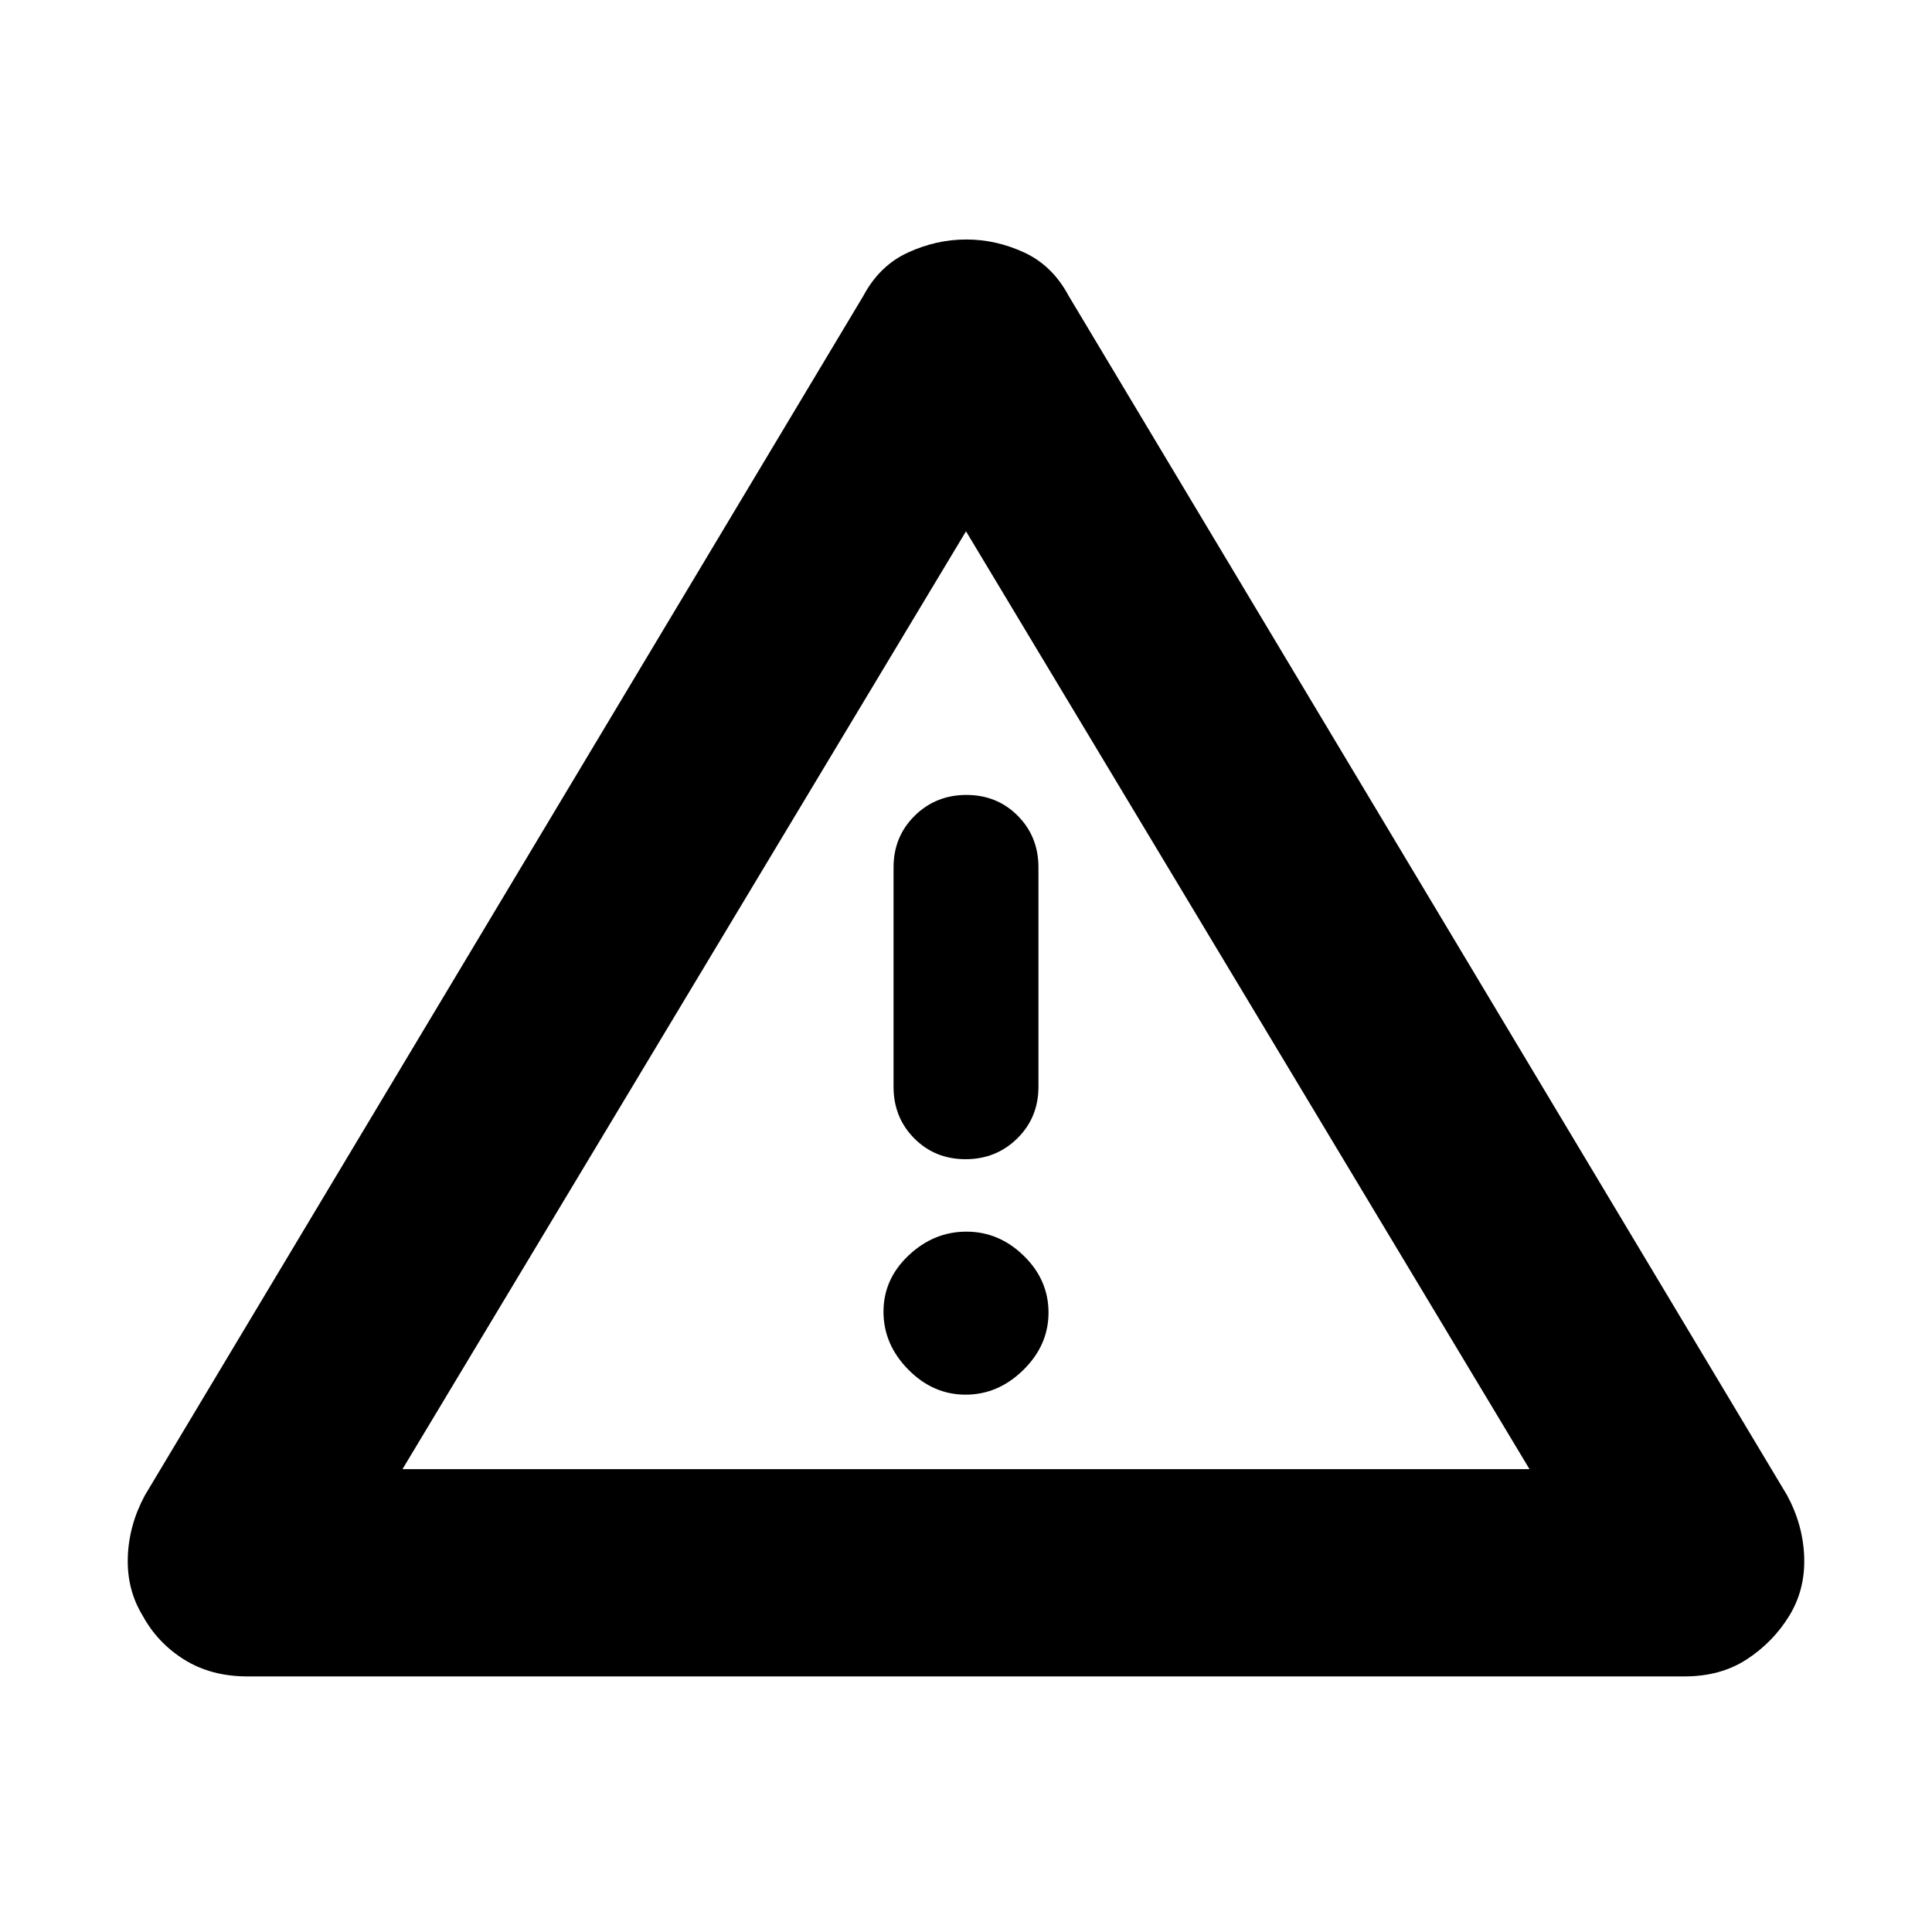 <svg xmlns="http://www.w3.org/2000/svg" height="20" viewBox="0 -960 960 960" width="20"><path d="M122.914-127q-17.914 0-31.218-8.25Q78.39-143.5 71-157q-8-13-7.5-29.097T72-217l357-596q8-15 22.128-21.5t29-6.5Q495-841 509-834.5t22 21.5l357 596q8 14.806 8.5 30.903T889-157q-8 13-21 21.5t-30.914 8.5H122.914ZM200-230h560L480-696 200-230Zm279.789-37Q496-267 508.5-279.289q12.5-12.29 12.5-28.5Q521-324 508.711-336q-12.29-12-28.5-12Q464-348 451.5-336.211q-12.5 11.79-12.5 28Q439-292 451.289-279.5q12.29 12.5 28.5 12.5Zm0-117Q495-384 505.5-394.35 516-404.7 516-420v-109q0-15.3-10.289-25.65-10.29-10.35-25.5-10.35Q465-565 454.5-554.65 444-544.3 444-529v109q0 15.3 10.289 25.65 10.29 10.35 25.5 10.35Zm.211-79Z"/></svg>
